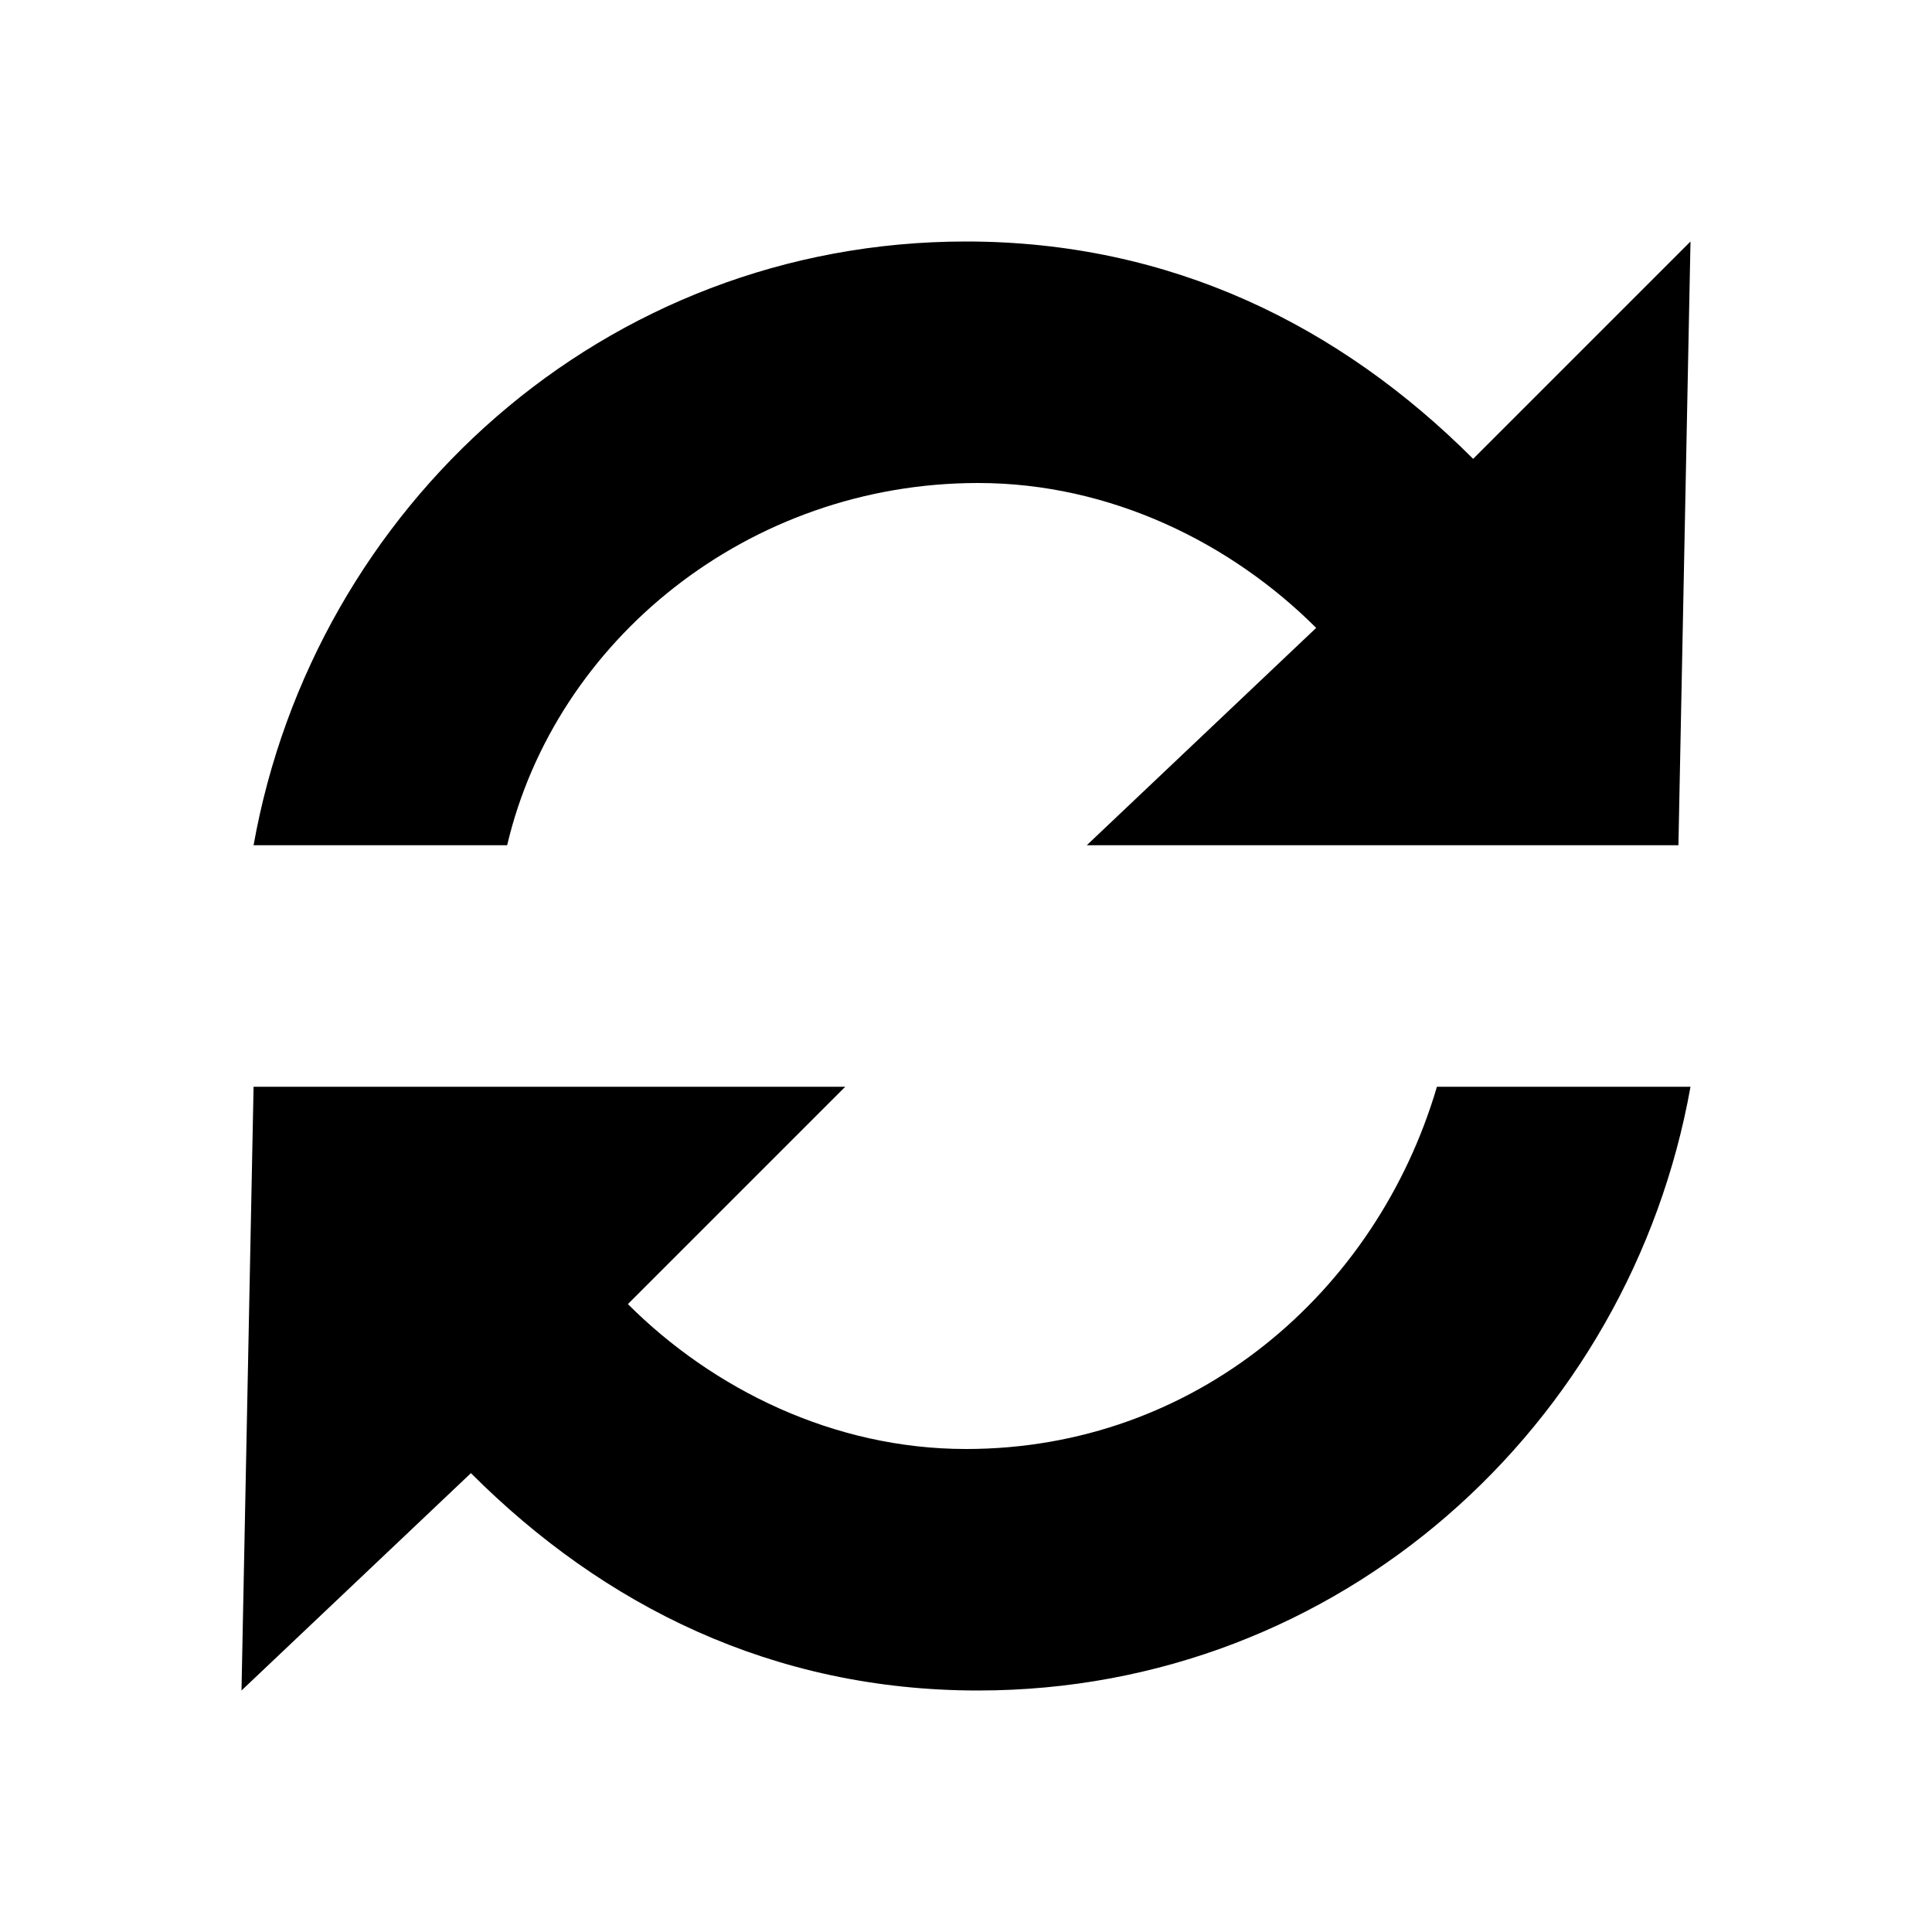 <svg xmlns="http://www.w3.org/2000/svg" viewBox="0 0 16 16"><rect x="0" fill="none" width="16" height="16"/><g><path d="M2.1,9h2.1H7l-1.8,1.8C5.9,11.5,6.9,12,8,12c1.9,0,3.4-1.3,3.9-3h2.1c-0.5,2.8-2.9,5-5.9,5c-1.7,0-3.1-0.7-4.2-1.8L2,14
	L2.1,9L2.1,9z M13.9,7L13.9,7L14,2l-1.8,1.8C11.1,2.7,9.7,2,8,2C5,2,2.6,4.2,2.1,7h2.1c0.4-1.7,2-3,3.9-3c1.1,0,2.1,0.5,2.8,1.2L9,7
	h2.9H13.9z"/></g></svg>
